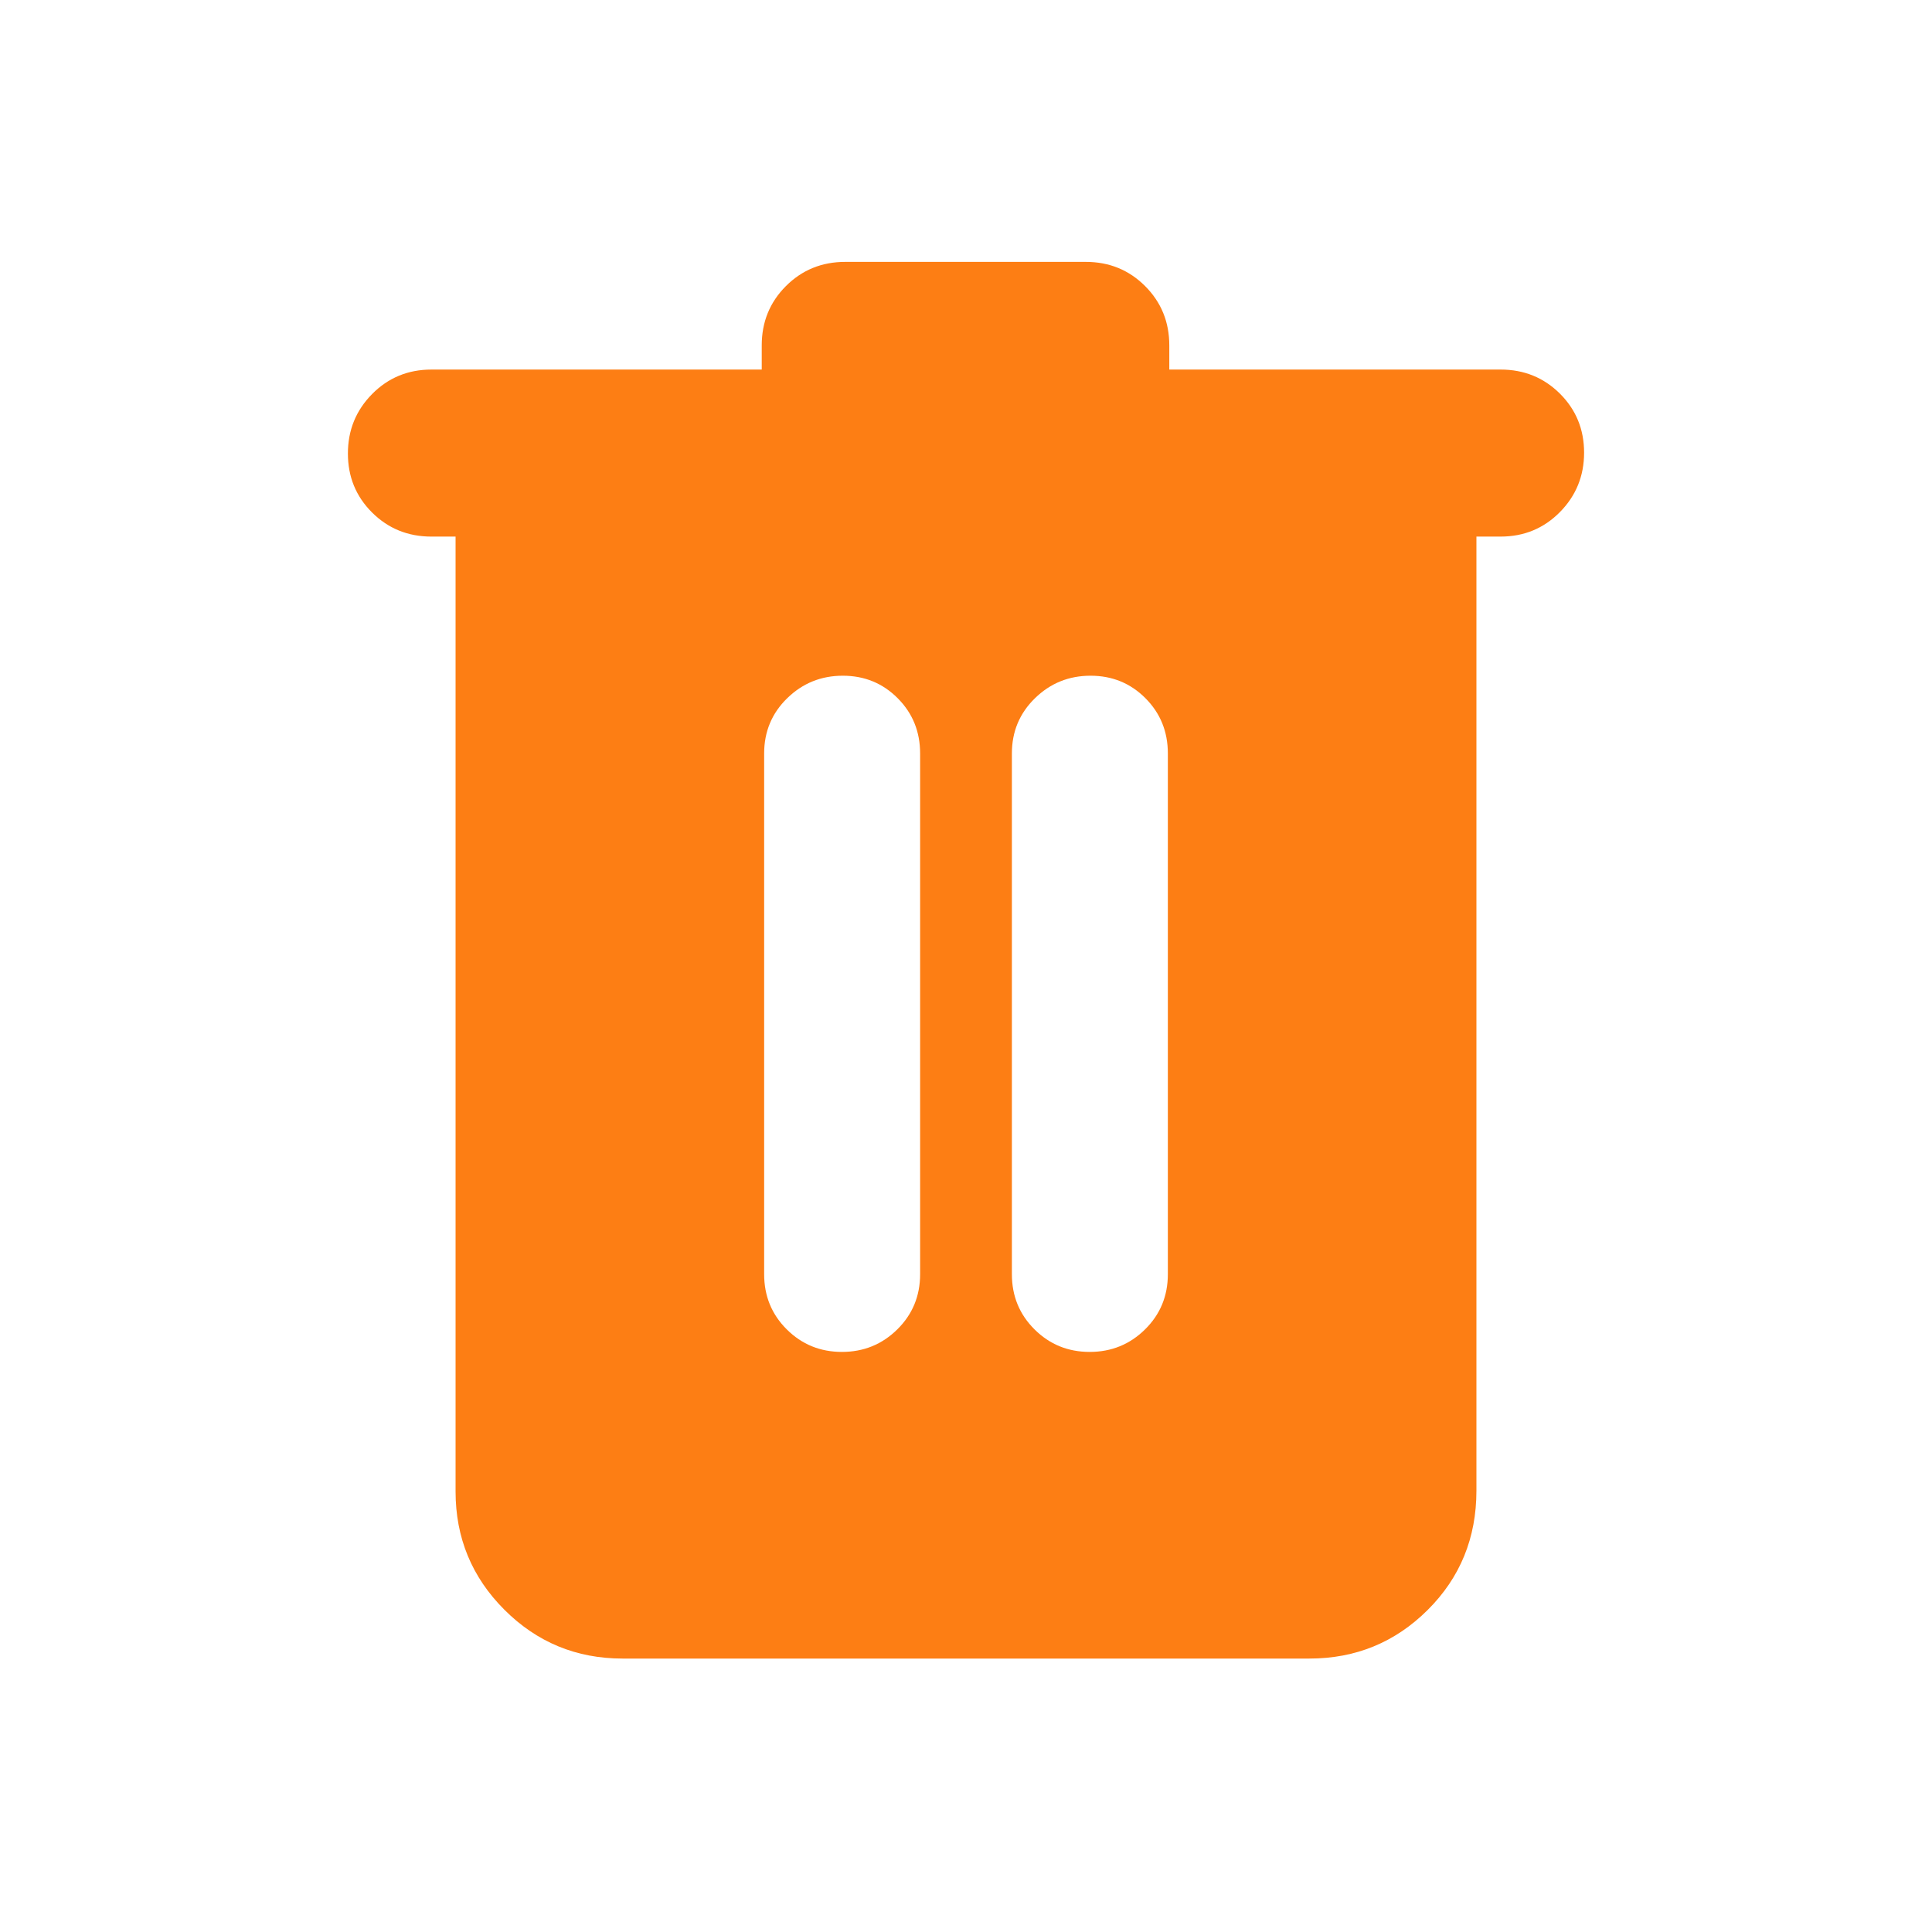 <svg xmlns="http://www.w3.org/2000/svg" height="20px" viewBox="0 -960 960 960" width="20px" fill="#fd7e14"><path d="M309.37-135.87q-34.48 0-58.74-24.26-24.26-24.26-24.26-58.74v-474.5h-12q-17.45 0-29.48-11.96-12.02-11.97-12.02-29.33t12.02-29.54q12.03-12.17 29.48-12.17H378.5v-12q0-17.45 12.02-29.48 12.03-12.02 29.48-12.02h119.52q17.45 0 29.48 12.02 12.02 12.03 12.02 29.48v12h164.61q17.45 0 29.48 11.96 12.02 11.97 12.02 29.33t-12.02 29.54q-12.03 12.17-29.48 12.17h-12v474.07q0 35.21-24.26 59.32t-58.74 24.11H309.37Zm108.98-152.37q16.17 0 27.51-11.19 11.34-11.18 11.34-27.44v-258.74q0-16.26-11.13-27.44-11.13-11.19-27.29-11.19-16.17 0-27.63 11.19-11.45 11.18-11.45 27.44v258.74q0 16.26 11.24 27.44 11.25 11.19 27.41 11.19Zm123.11 0q16.17 0 27.51-11.19 11.33-11.18 11.33-27.44v-258.74q0-16.26-11.12-27.44-11.13-11.19-27.3-11.19-16.16 0-27.62 11.19-11.46 11.18-11.46 27.44v258.74q0 16.26 11.25 27.44 11.25 11.19 27.41 11.19Z"/></svg>